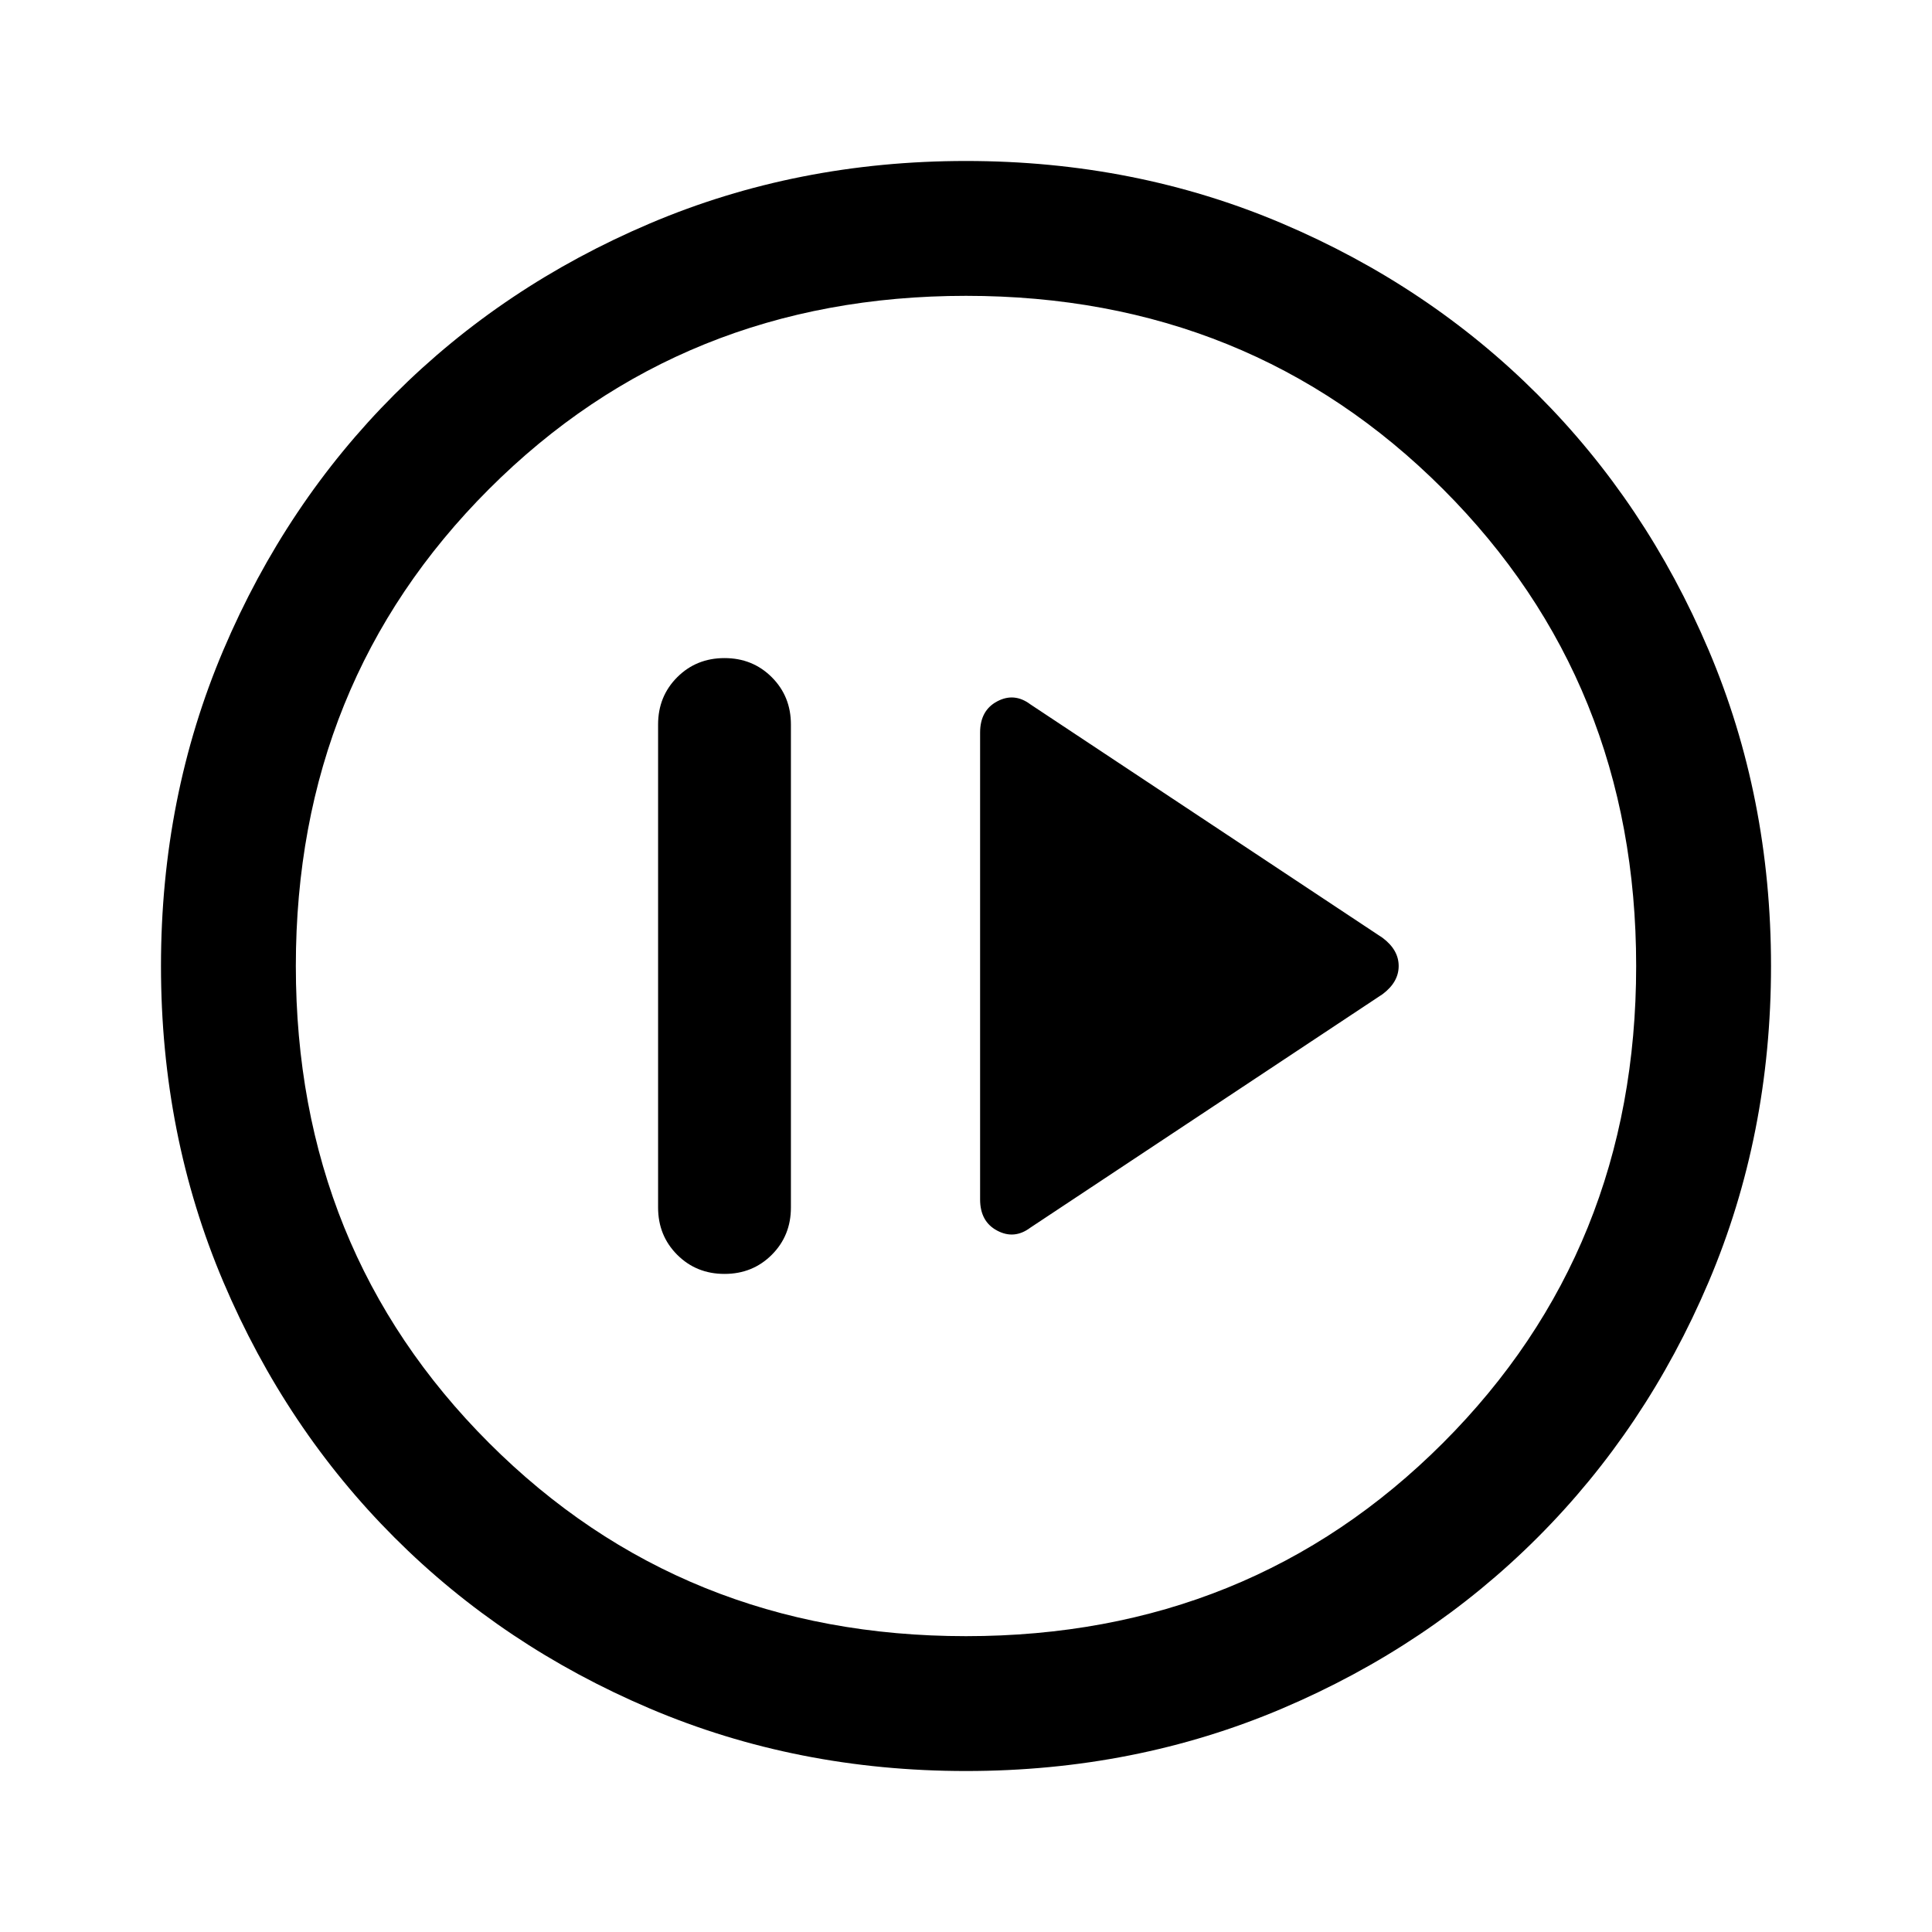 <svg xmlns="http://www.w3.org/2000/svg" height="40" width="40"><path d="M21.333 25.417 28.625 20.583Q28.792 20.458 28.875 20.312Q28.958 20.167 28.958 20Q28.958 19.833 28.875 19.688Q28.792 19.542 28.625 19.417L21.333 14.583Q21 14.333 20.646 14.521Q20.292 14.708 20.292 15.167V24.833Q20.292 25.292 20.646 25.479Q21 25.667 21.333 25.417ZM15 26.375Q15.583 26.375 15.979 25.979Q16.375 25.583 16.375 25V15Q16.375 14.417 15.979 14.021Q15.583 13.625 15 13.625Q14.417 13.625 14.021 14.021Q13.625 14.417 13.625 15V25Q13.625 25.583 14.021 25.979Q14.417 26.375 15 26.375ZM20 36.667Q16.5 36.667 13.458 35.375Q10.417 34.083 8.167 31.833Q5.917 29.583 4.625 26.542Q3.333 23.5 3.333 20Q3.333 16.5 4.625 13.458Q5.917 10.417 8.167 8.167Q10.417 5.917 13.458 4.625Q16.5 3.333 20 3.333Q23.5 3.333 26.542 4.625Q29.583 5.917 31.833 8.167Q34.083 10.417 35.375 13.458Q36.667 16.5 36.667 20Q36.667 23.5 35.375 26.542Q34.083 29.583 31.833 31.833Q29.583 34.083 26.542 35.375Q23.5 36.667 20 36.667ZM20 33.875Q25.875 33.875 29.875 29.875Q33.875 25.875 33.875 20Q33.875 14.125 29.875 10.125Q25.875 6.125 20 6.125Q14.125 6.125 10.125 10.125Q6.125 14.125 6.125 20Q6.125 25.875 10.125 29.875Q14.125 33.875 20 33.875ZM20 20Q20 20 20 20Q20 20 20 20Q20 20 20 20Q20 20 20 20Q20 20 20 20Q20 20 20 20Q20 20 20 20Q20 20 20 20Z"/></svg>
